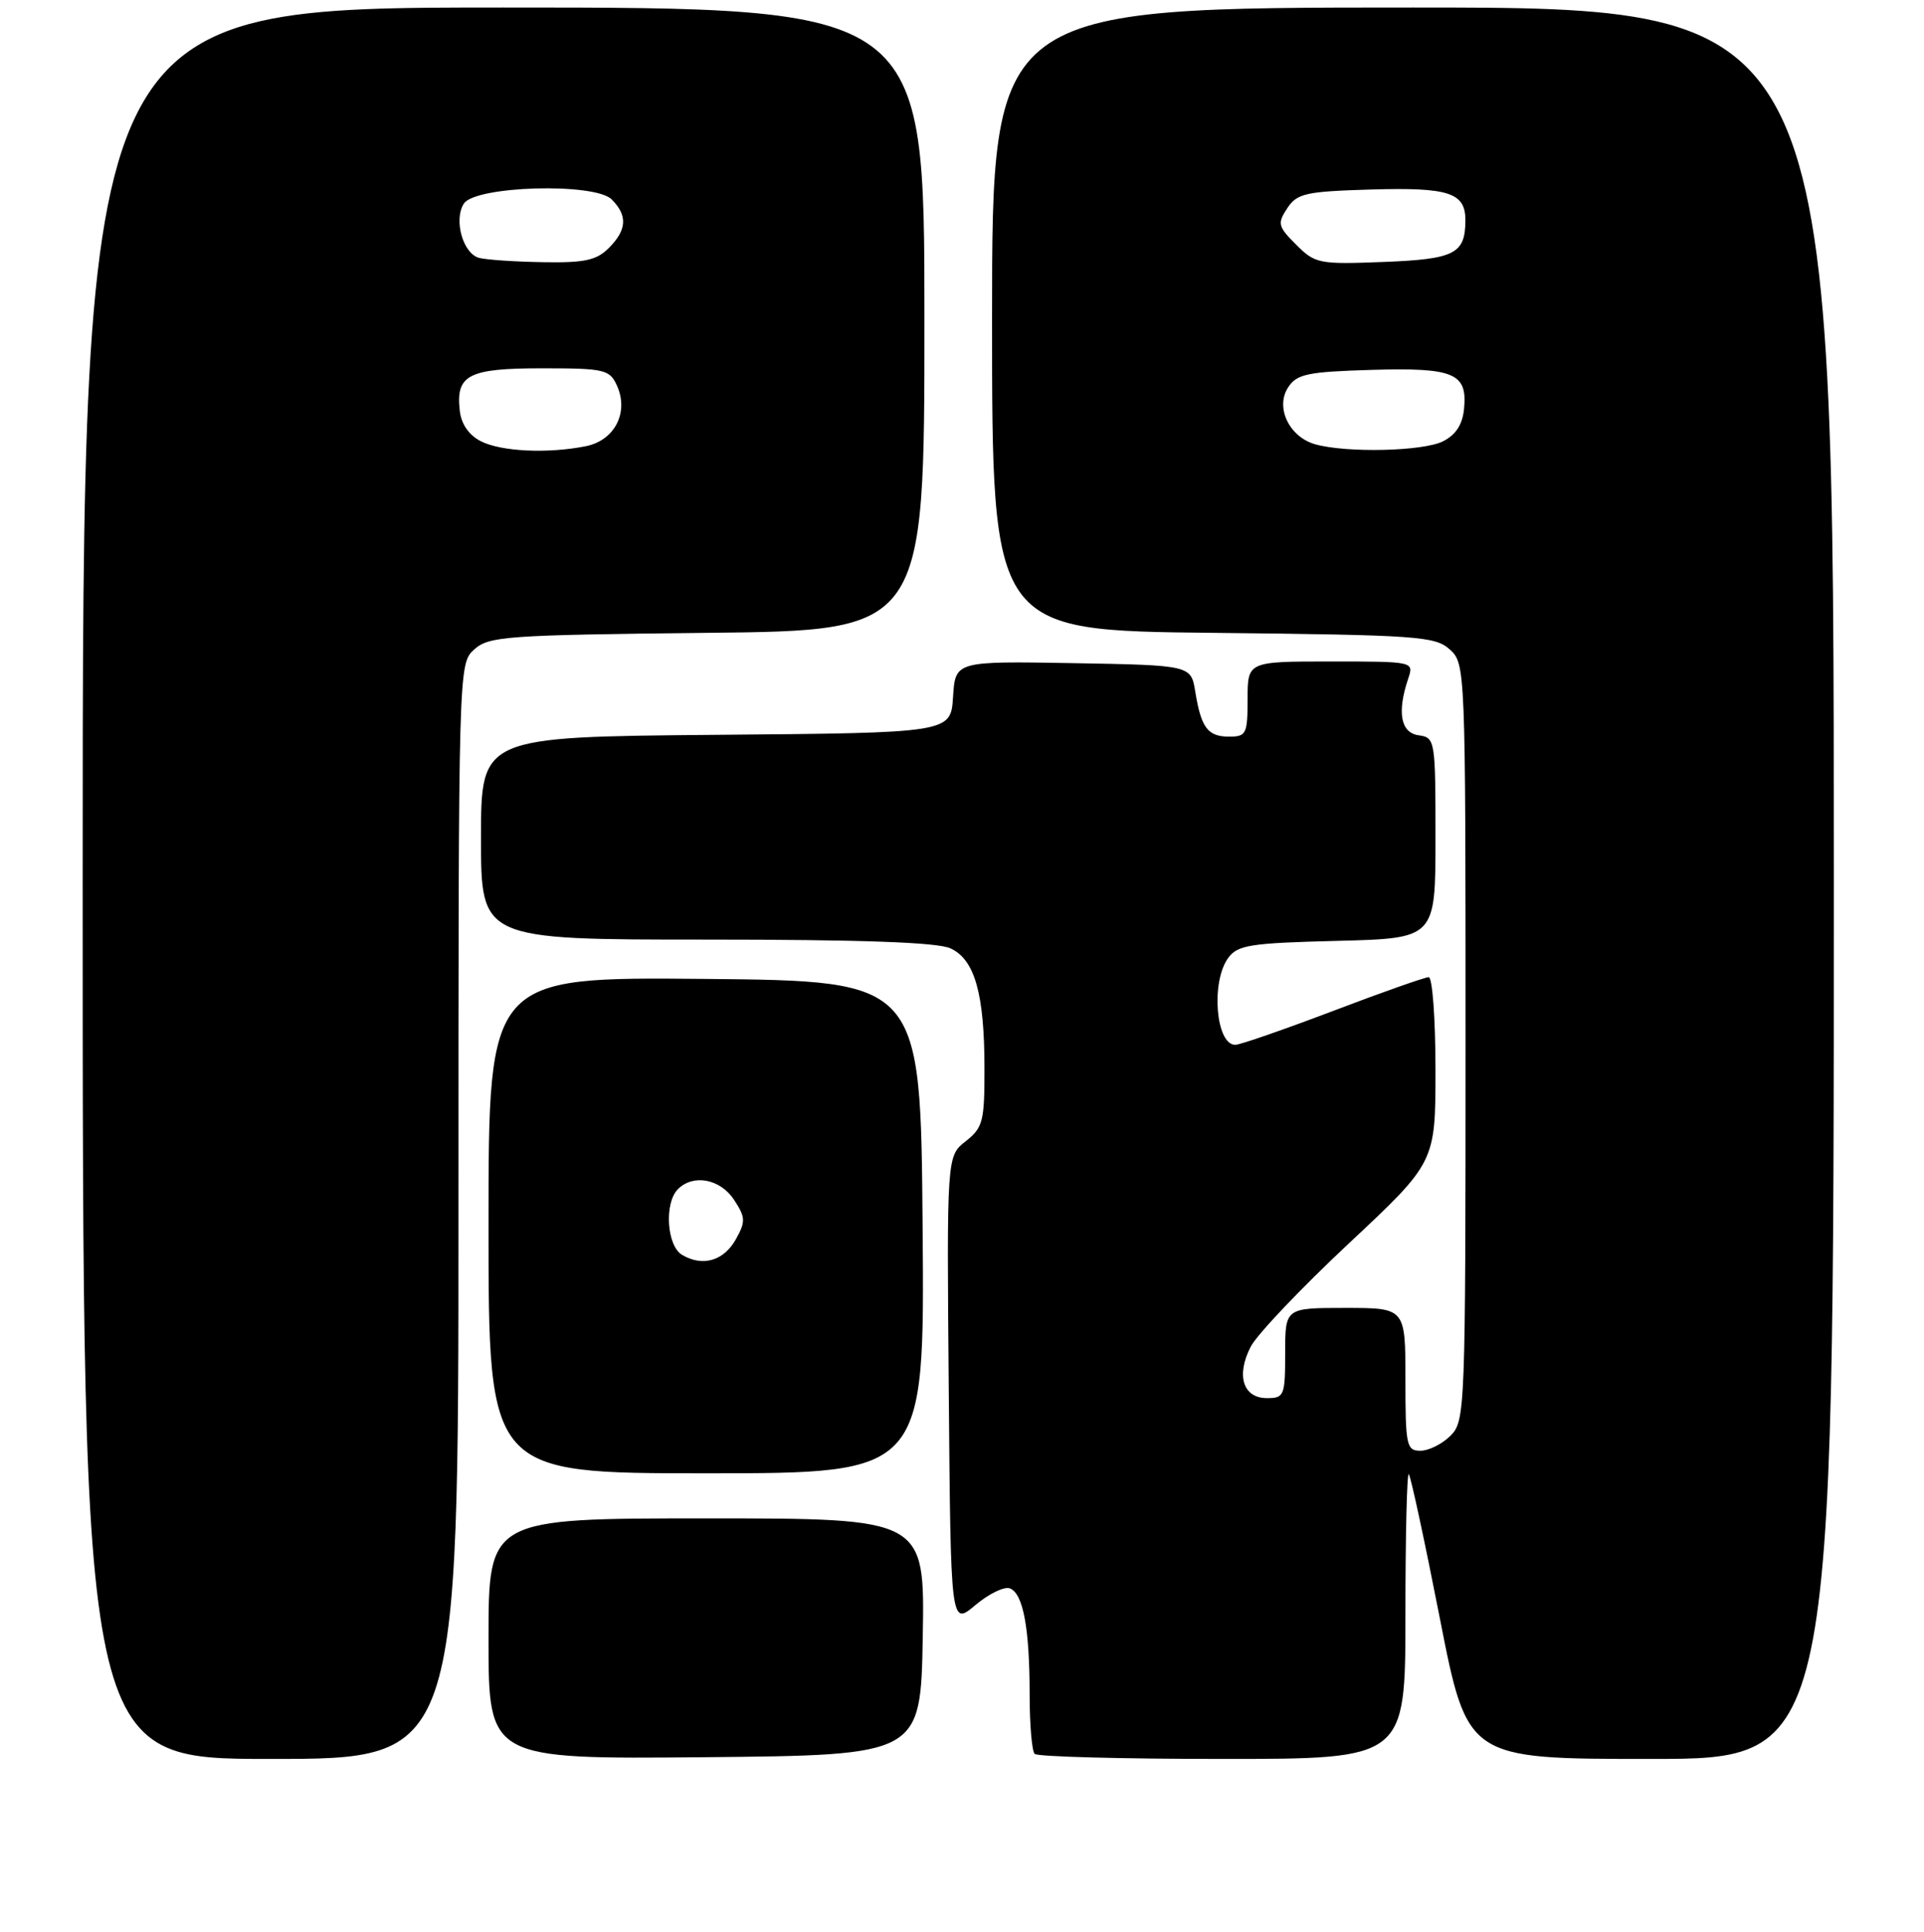 <?xml version="1.0" encoding="UTF-8" standalone="no"?>
<!DOCTYPE svg PUBLIC "-//W3C//DTD SVG 1.1//EN" "http://www.w3.org/Graphics/SVG/1.1/DTD/svg11.dtd" >
<svg xmlns="http://www.w3.org/2000/svg" xmlns:xlink="http://www.w3.org/1999/xlink" version="1.1" viewBox="0 0 256 257">
 <g >
 <path fill="currentColor"
d=" M 61.00 161.15 C 61.00 88.39 61.00 88.31 63.10 86.40 C 65.05 84.64 67.33 84.48 94.10 84.19 C 123.00 83.89 123.00 83.89 123.00 42.44 C 123.00 1.00 123.00 1.00 67.00 1.00 C 11.00 1.00 11.00 1.00 11.00 117.50 C 11.00 234.00 11.00 234.00 36.00 234.00 C 61.00 234.00 61.00 234.00 61.00 161.15 Z  M 122.78 217.75 C 123.05 202.00 123.05 202.00 94.03 202.00 C 65.00 202.00 65.00 202.00 65.00 218.02 C 65.00 234.03 65.00 234.03 93.75 233.77 C 122.50 233.50 122.50 233.50 122.78 217.75 Z  M 187.00 214.83 C 187.00 204.29 187.20 195.87 187.45 196.12 C 187.70 196.37 189.56 204.99 191.58 215.29 C 195.25 234.00 195.25 234.00 219.62 234.00 C 244.00 234.00 244.00 234.00 244.00 117.50 C 244.00 1.00 244.00 1.00 188.00 1.00 C 132.00 1.00 132.00 1.00 132.00 42.44 C 132.00 83.89 132.00 83.89 161.40 84.19 C 188.66 84.48 190.95 84.64 192.90 86.40 C 194.98 88.29 195.00 88.76 195.00 138.65 C 195.00 187.67 194.95 189.05 193.00 191.00 C 191.90 192.10 190.10 193.00 189.00 193.00 C 187.14 193.00 187.00 192.33 187.00 183.50 C 187.00 174.00 187.00 174.00 179.00 174.00 C 171.00 174.00 171.00 174.00 171.00 180.00 C 171.00 185.69 170.87 186.00 168.57 186.00 C 165.39 186.00 164.44 182.98 166.42 179.15 C 167.26 177.53 173.13 171.35 179.47 165.42 C 191.00 154.63 191.00 154.63 191.00 142.32 C 191.00 135.54 190.59 130.00 190.10 130.00 C 189.60 130.00 183.86 132.02 177.35 134.50 C 170.83 136.97 164.99 139.00 164.36 139.00 C 161.77 139.00 161.09 130.63 163.42 127.44 C 164.67 125.72 166.34 125.46 177.92 125.17 C 191.00 124.84 191.00 124.84 191.00 111.49 C 191.00 98.41 190.96 98.13 188.75 97.82 C 186.36 97.48 185.86 94.75 187.38 90.25 C 188.13 88.01 188.10 88.00 177.07 88.00 C 166.00 88.00 166.00 88.00 166.00 93.00 C 166.00 97.63 165.82 98.00 163.56 98.00 C 160.70 98.00 159.82 96.84 159.04 92.03 C 158.47 88.50 158.47 88.50 142.79 88.22 C 127.11 87.95 127.11 87.95 126.81 92.72 C 126.50 97.50 126.50 97.50 95.25 97.76 C 64.00 98.03 64.00 98.03 64.00 111.51 C 64.00 125.00 64.00 125.00 93.95 125.00 C 114.53 125.00 124.70 125.36 126.45 126.16 C 129.70 127.64 130.99 132.18 130.99 142.18 C 131.00 149.19 130.78 150.03 128.49 151.83 C 125.97 153.81 125.97 153.81 126.24 185.05 C 126.50 216.29 126.50 216.29 129.76 213.55 C 131.56 212.03 133.63 211.03 134.37 211.31 C 136.14 211.99 137.00 216.61 137.00 225.46 C 137.00 229.42 137.30 232.97 137.67 233.33 C 138.03 233.70 149.28 234.00 162.67 234.00 C 187.00 234.00 187.00 234.00 187.00 214.83 Z  M 122.76 163.25 C 122.50 130.50 122.50 130.50 93.75 130.23 C 65.00 129.97 65.00 129.97 65.00 162.98 C 65.00 196.00 65.00 196.00 94.01 196.00 C 123.03 196.00 123.03 196.00 122.76 163.25 Z  M 64.00 58.71 C 62.41 57.91 61.38 56.44 61.18 54.67 C 60.62 49.87 62.30 49.00 72.14 49.00 C 80.43 49.00 81.11 49.16 82.08 51.28 C 83.71 54.85 81.80 58.59 77.95 59.36 C 72.90 60.37 66.72 60.08 64.00 58.71 Z  M 63.75 34.31 C 61.61 33.75 60.34 29.27 61.71 27.10 C 63.20 24.72 79.13 24.27 81.39 26.53 C 83.53 28.68 83.42 30.58 81.00 33.00 C 79.37 34.63 77.77 34.98 72.25 34.88 C 68.54 34.82 64.71 34.56 63.75 34.31 Z  M 175.01 59.11 C 171.53 58.14 169.64 54.17 171.41 51.51 C 172.56 49.76 174.02 49.46 182.47 49.21 C 193.48 48.89 195.27 49.64 194.80 54.39 C 194.60 56.48 193.70 57.86 192.00 58.71 C 189.36 60.04 179.21 60.28 175.01 59.11 Z  M 172.46 32.55 C 170.03 30.12 169.94 29.73 171.28 27.70 C 172.59 25.72 173.72 25.47 182.47 25.21 C 192.84 24.91 195.01 25.63 194.98 29.37 C 194.95 33.77 193.55 34.48 184.09 34.85 C 175.49 35.18 174.99 35.08 172.46 32.55 Z  M 90.75 166.94 C 88.71 165.73 88.36 160.04 90.20 158.20 C 92.25 156.15 95.84 156.83 97.67 159.62 C 99.20 161.96 99.23 162.50 97.91 164.87 C 96.30 167.75 93.48 168.56 90.75 166.94 Z "/>
</g>
</svg>